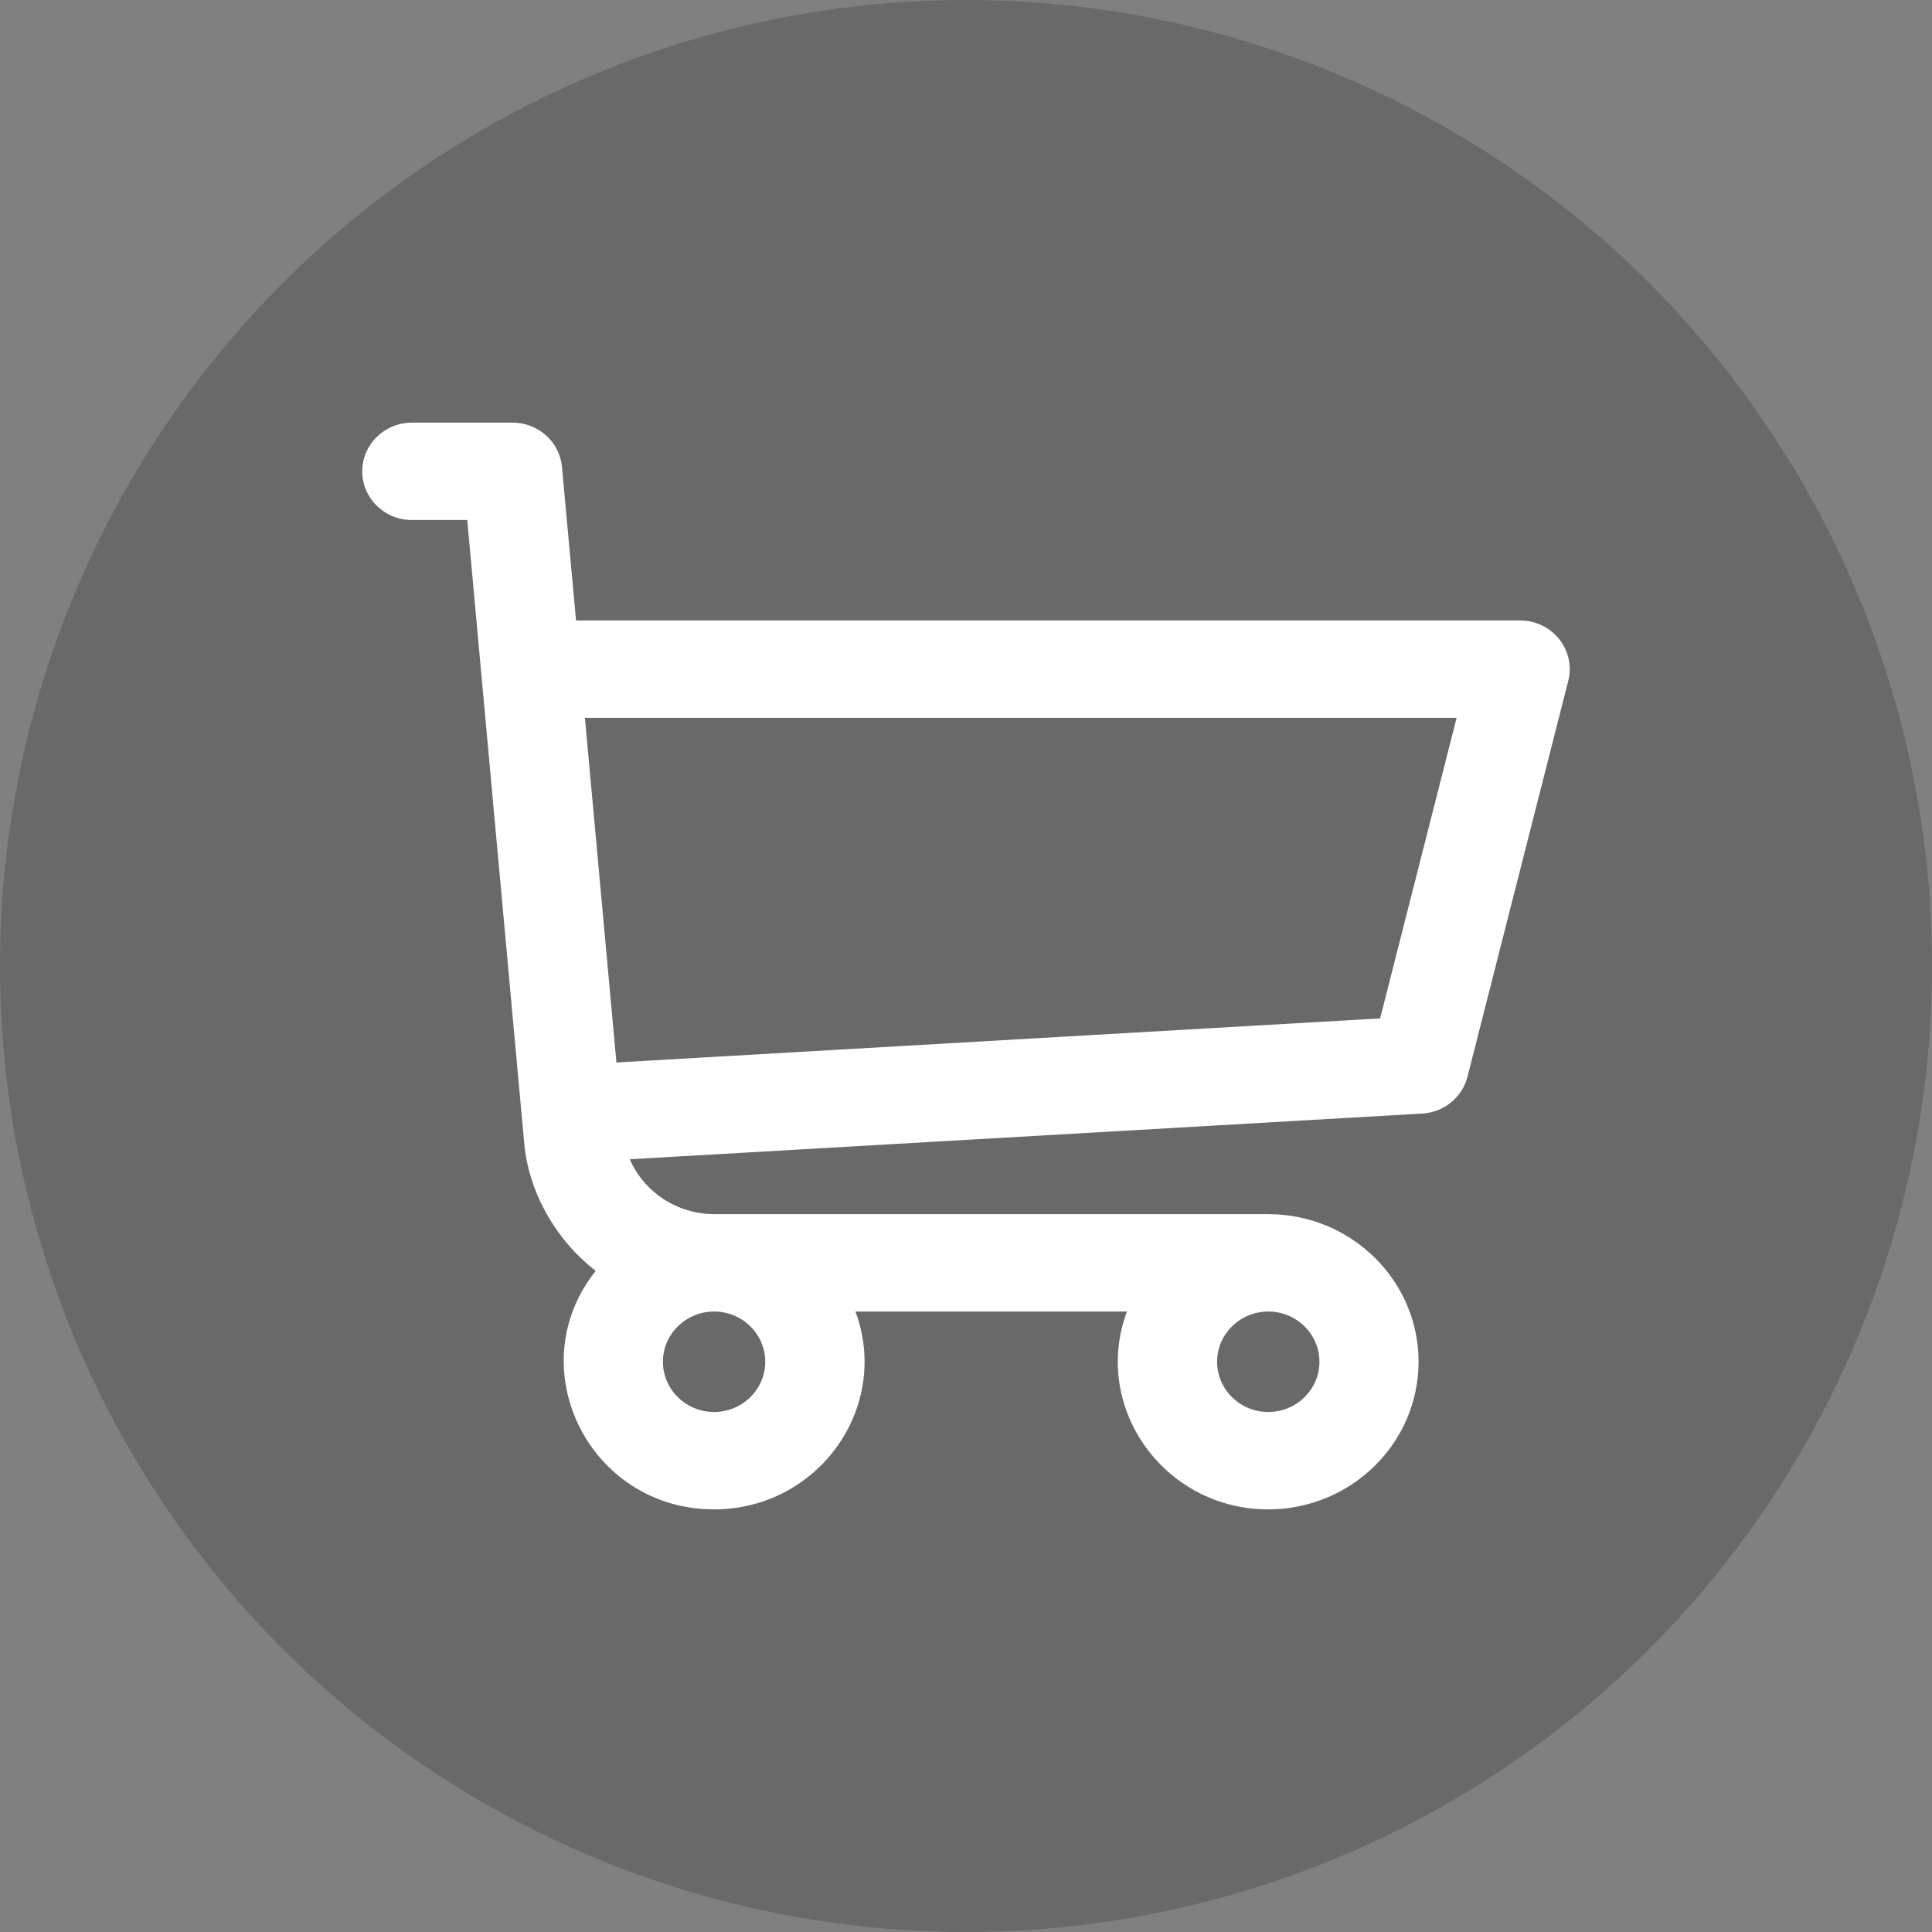 <svg width="32" height="32" viewBox="0 0 32 32" fill="none" xmlns="http://www.w3.org/2000/svg">
<rect x="0" y="0" width="32" height="32" fill="#808080" stroke="none"/>
<circle opacity="0.3" cx="16" cy="16" r="16" fill="#333333"/>
<mask id="mask0_6313_3676" style="mask-type:alpha" maskUnits="userSpaceOnUse" x="4" y="4" width="24" height="24">
<rect x="4" y="4" width="24" height="24" fill="#D9D9D9"/>
</mask>
<g mask="url(#mask0_6313_3676)">
<path d="M25.178 10.277H9.541L9.308 7.734C9.27 7.319 8.915 7 8.49 7H6.821C6.368 7 6 7.361 6 7.807C6 8.252 6.368 8.613 6.821 8.613H7.739C8.241 14.101 6.944 -0.083 8.684 18.948C8.751 19.693 9.161 20.501 9.867 21.05C8.594 22.647 9.757 25 11.828 25C13.546 25 14.759 23.317 14.169 21.723H18.665C18.076 23.315 19.286 25 21.006 25C22.379 25 23.496 23.903 23.496 22.555C23.496 21.206 22.379 20.11 21.006 20.11H11.833C11.209 20.11 10.666 19.74 10.431 19.201L23.558 18.444C23.916 18.423 24.219 18.176 24.306 17.834L25.975 11.279C26.105 10.771 25.713 10.277 25.178 10.277ZM11.828 23.387C11.361 23.387 10.98 23.014 10.98 22.555C10.98 22.096 11.361 21.723 11.828 21.723C12.295 21.723 12.675 22.096 12.675 22.555C12.675 23.014 12.295 23.387 11.828 23.387ZM21.006 23.387C20.539 23.387 20.159 23.014 20.159 22.555C20.159 22.096 20.539 21.723 21.006 21.723C21.474 21.723 21.854 22.096 21.854 22.555C21.854 23.014 21.474 23.387 21.006 23.387ZM22.859 16.868L10.21 17.598L9.688 11.89H24.126L22.859 16.868Z" fill="white"/>
</g>
</svg>

